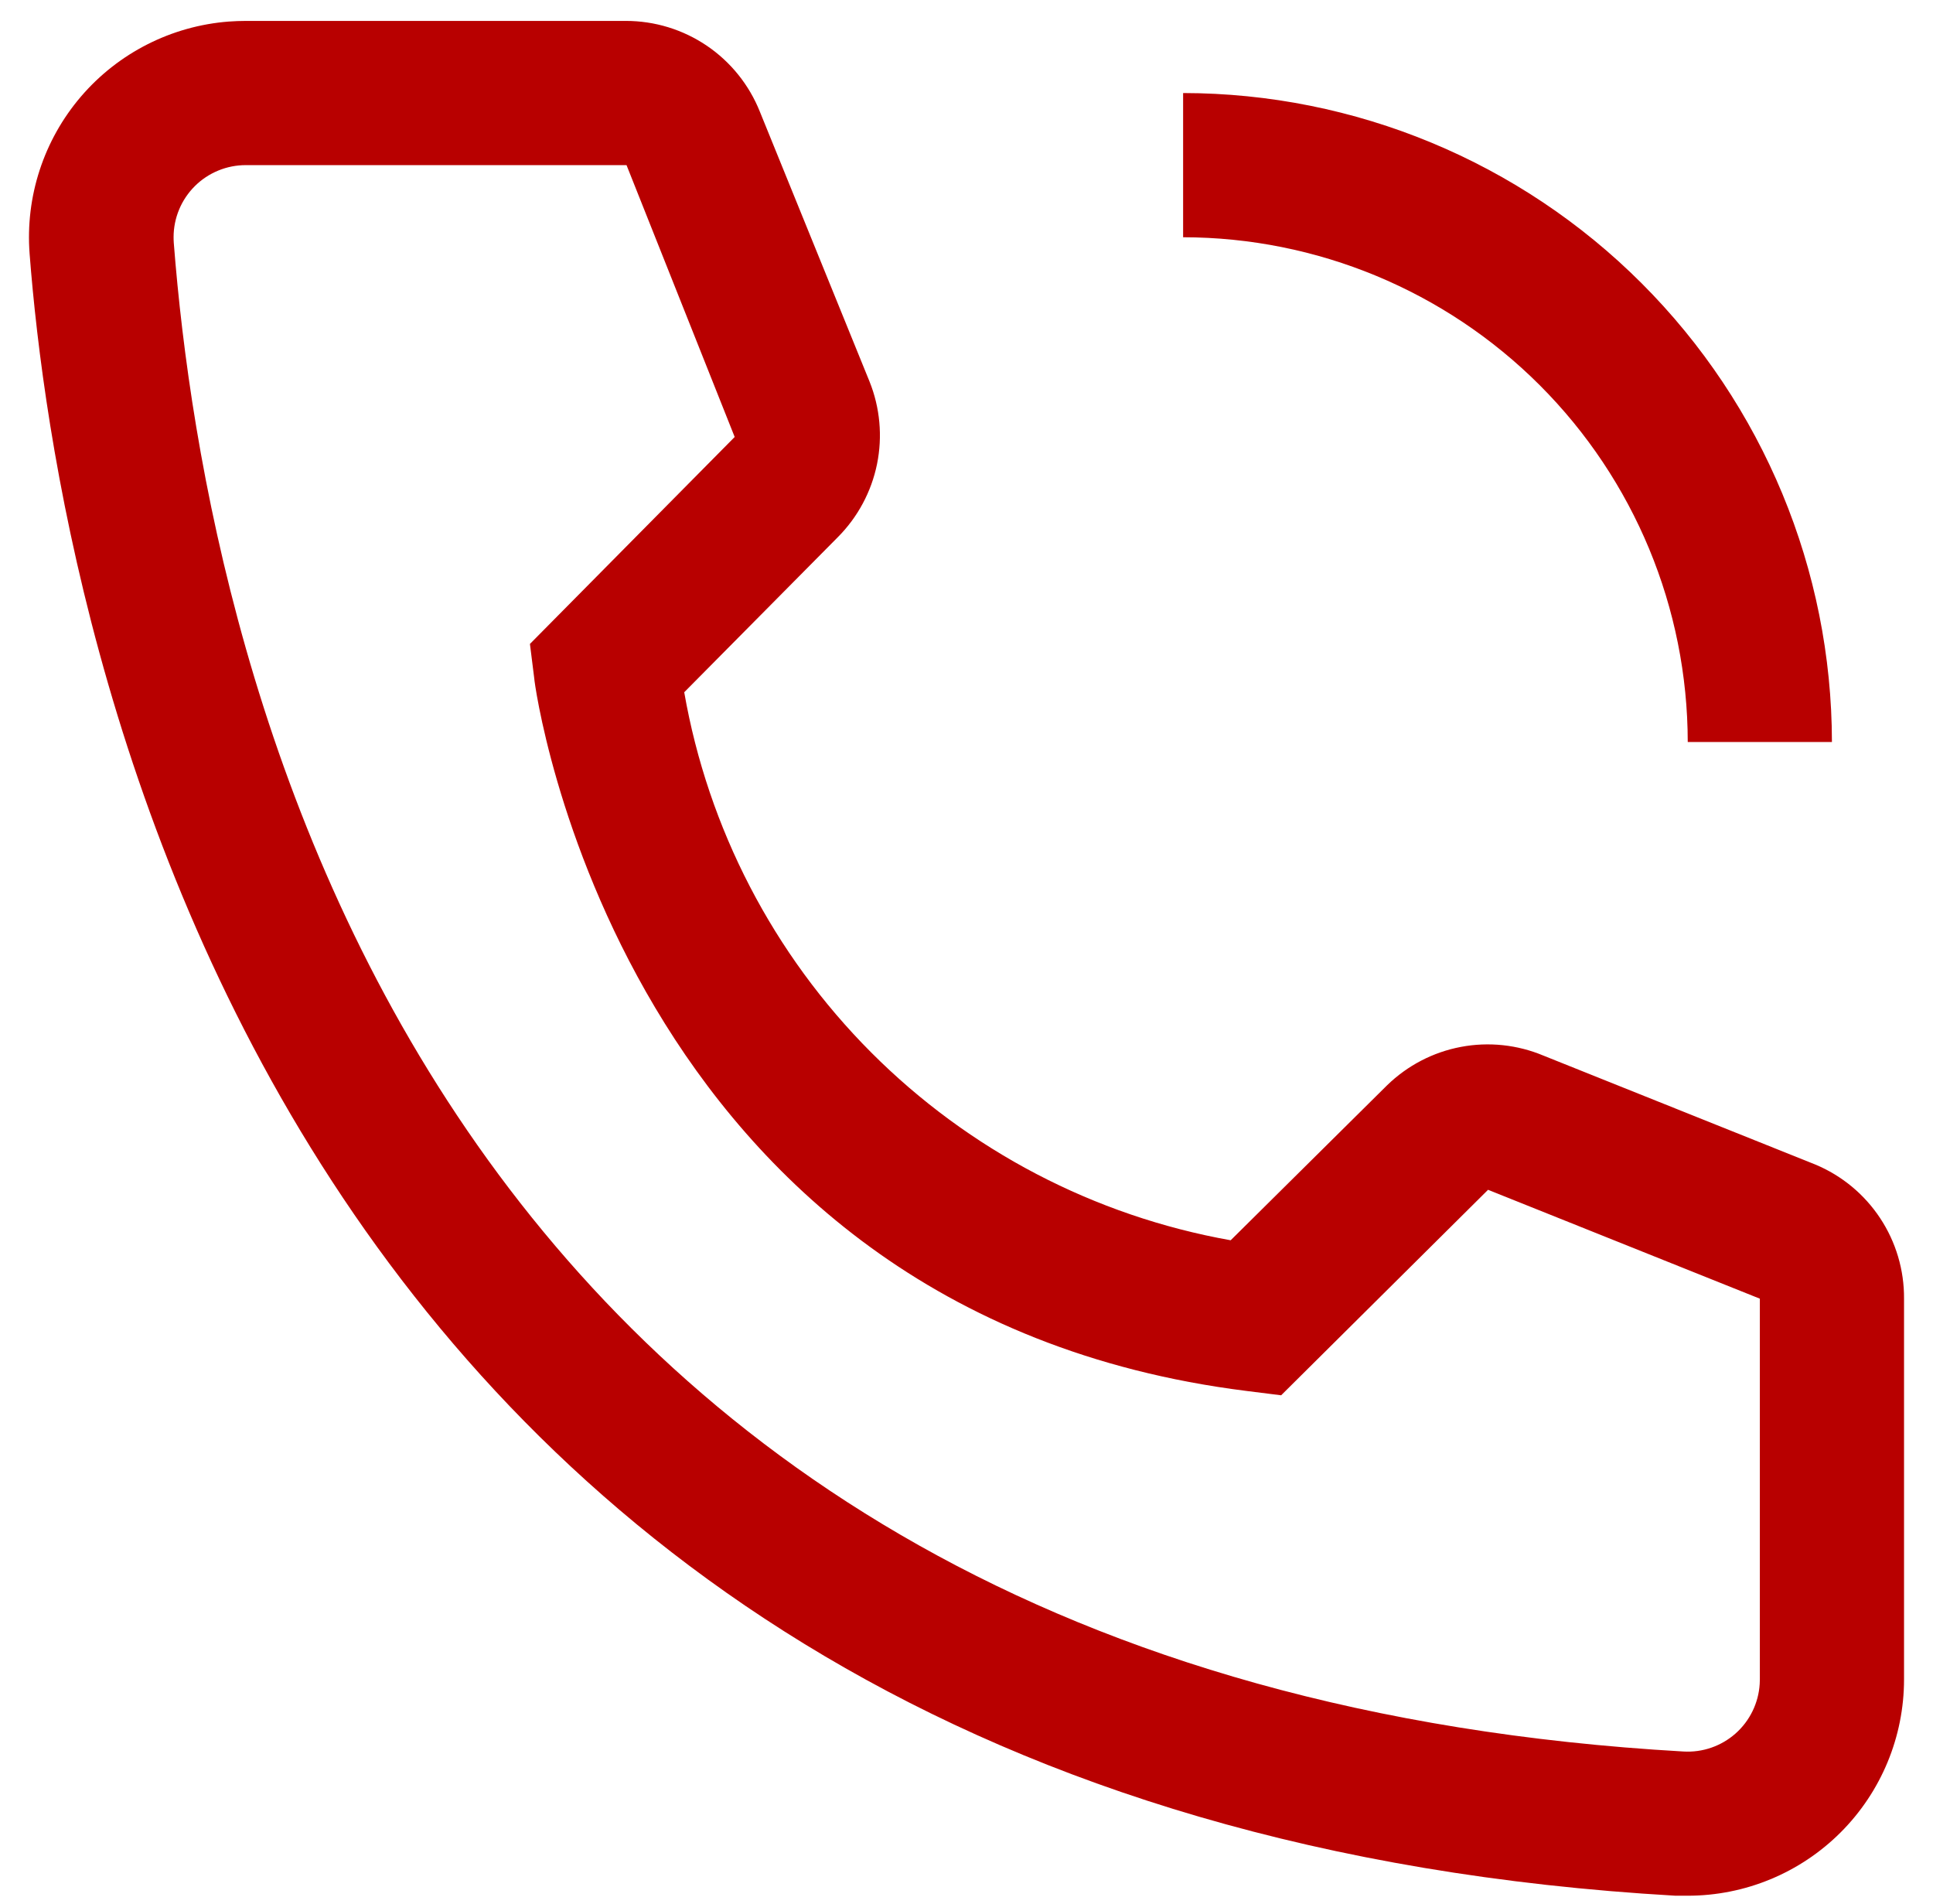 <svg width="66" height="65" viewBox="0 0 66 65" fill="none" xmlns="http://www.w3.org/2000/svg">
<path d="M62.549 25.33H57.626C57.621 20.761 55.804 16.382 52.574 13.151C49.344 9.921 44.964 8.104 40.396 8.099V3.176C46.269 3.182 51.9 5.518 56.053 9.672C60.207 13.825 62.543 19.456 62.549 25.33V25.33ZM57.626 64.714H57.208C8.839 61.933 1.971 21.12 1.011 8.665C0.861 6.712 1.493 4.78 2.767 3.293C4.042 1.806 5.855 0.887 7.807 0.736C8.003 0.722 8.199 0.714 8.396 0.714H21.368C22.354 0.713 23.317 1.008 24.134 1.561C24.95 2.114 25.581 2.9 25.946 3.816L29.688 13.022C30.048 13.917 30.137 14.898 29.945 15.843C29.752 16.788 29.286 17.656 28.605 18.339L23.362 23.631C24.177 28.287 26.405 32.579 29.743 35.925C33.081 39.272 37.367 41.511 42.02 42.339L47.362 37.047C48.055 36.373 48.931 35.917 49.881 35.738C50.831 35.558 51.812 35.663 52.703 36.037L61.983 39.754C62.886 40.131 63.655 40.767 64.194 41.582C64.734 42.398 65.018 43.355 65.011 44.333V57.33C65.011 59.288 64.233 61.166 62.848 62.551C61.463 63.936 59.585 64.714 57.626 64.714ZM8.396 5.637C8.072 5.636 7.752 5.699 7.453 5.822C7.154 5.945 6.882 6.125 6.653 6.353C6.424 6.581 6.241 6.852 6.117 7.15C5.992 7.448 5.928 7.768 5.927 8.091C5.927 8.16 5.929 8.228 5.934 8.296C7.066 22.868 14.328 57.33 57.479 59.791C58.13 59.83 58.77 59.609 59.259 59.176C59.747 58.743 60.044 58.134 60.083 57.482L60.088 57.33V44.333L50.808 40.616L43.743 47.631L42.562 47.483C21.146 44.8 18.242 23.385 18.242 23.163L18.094 21.982L25.085 14.917L21.392 5.637H8.396Z" fill="#B80000"/>
</svg>
